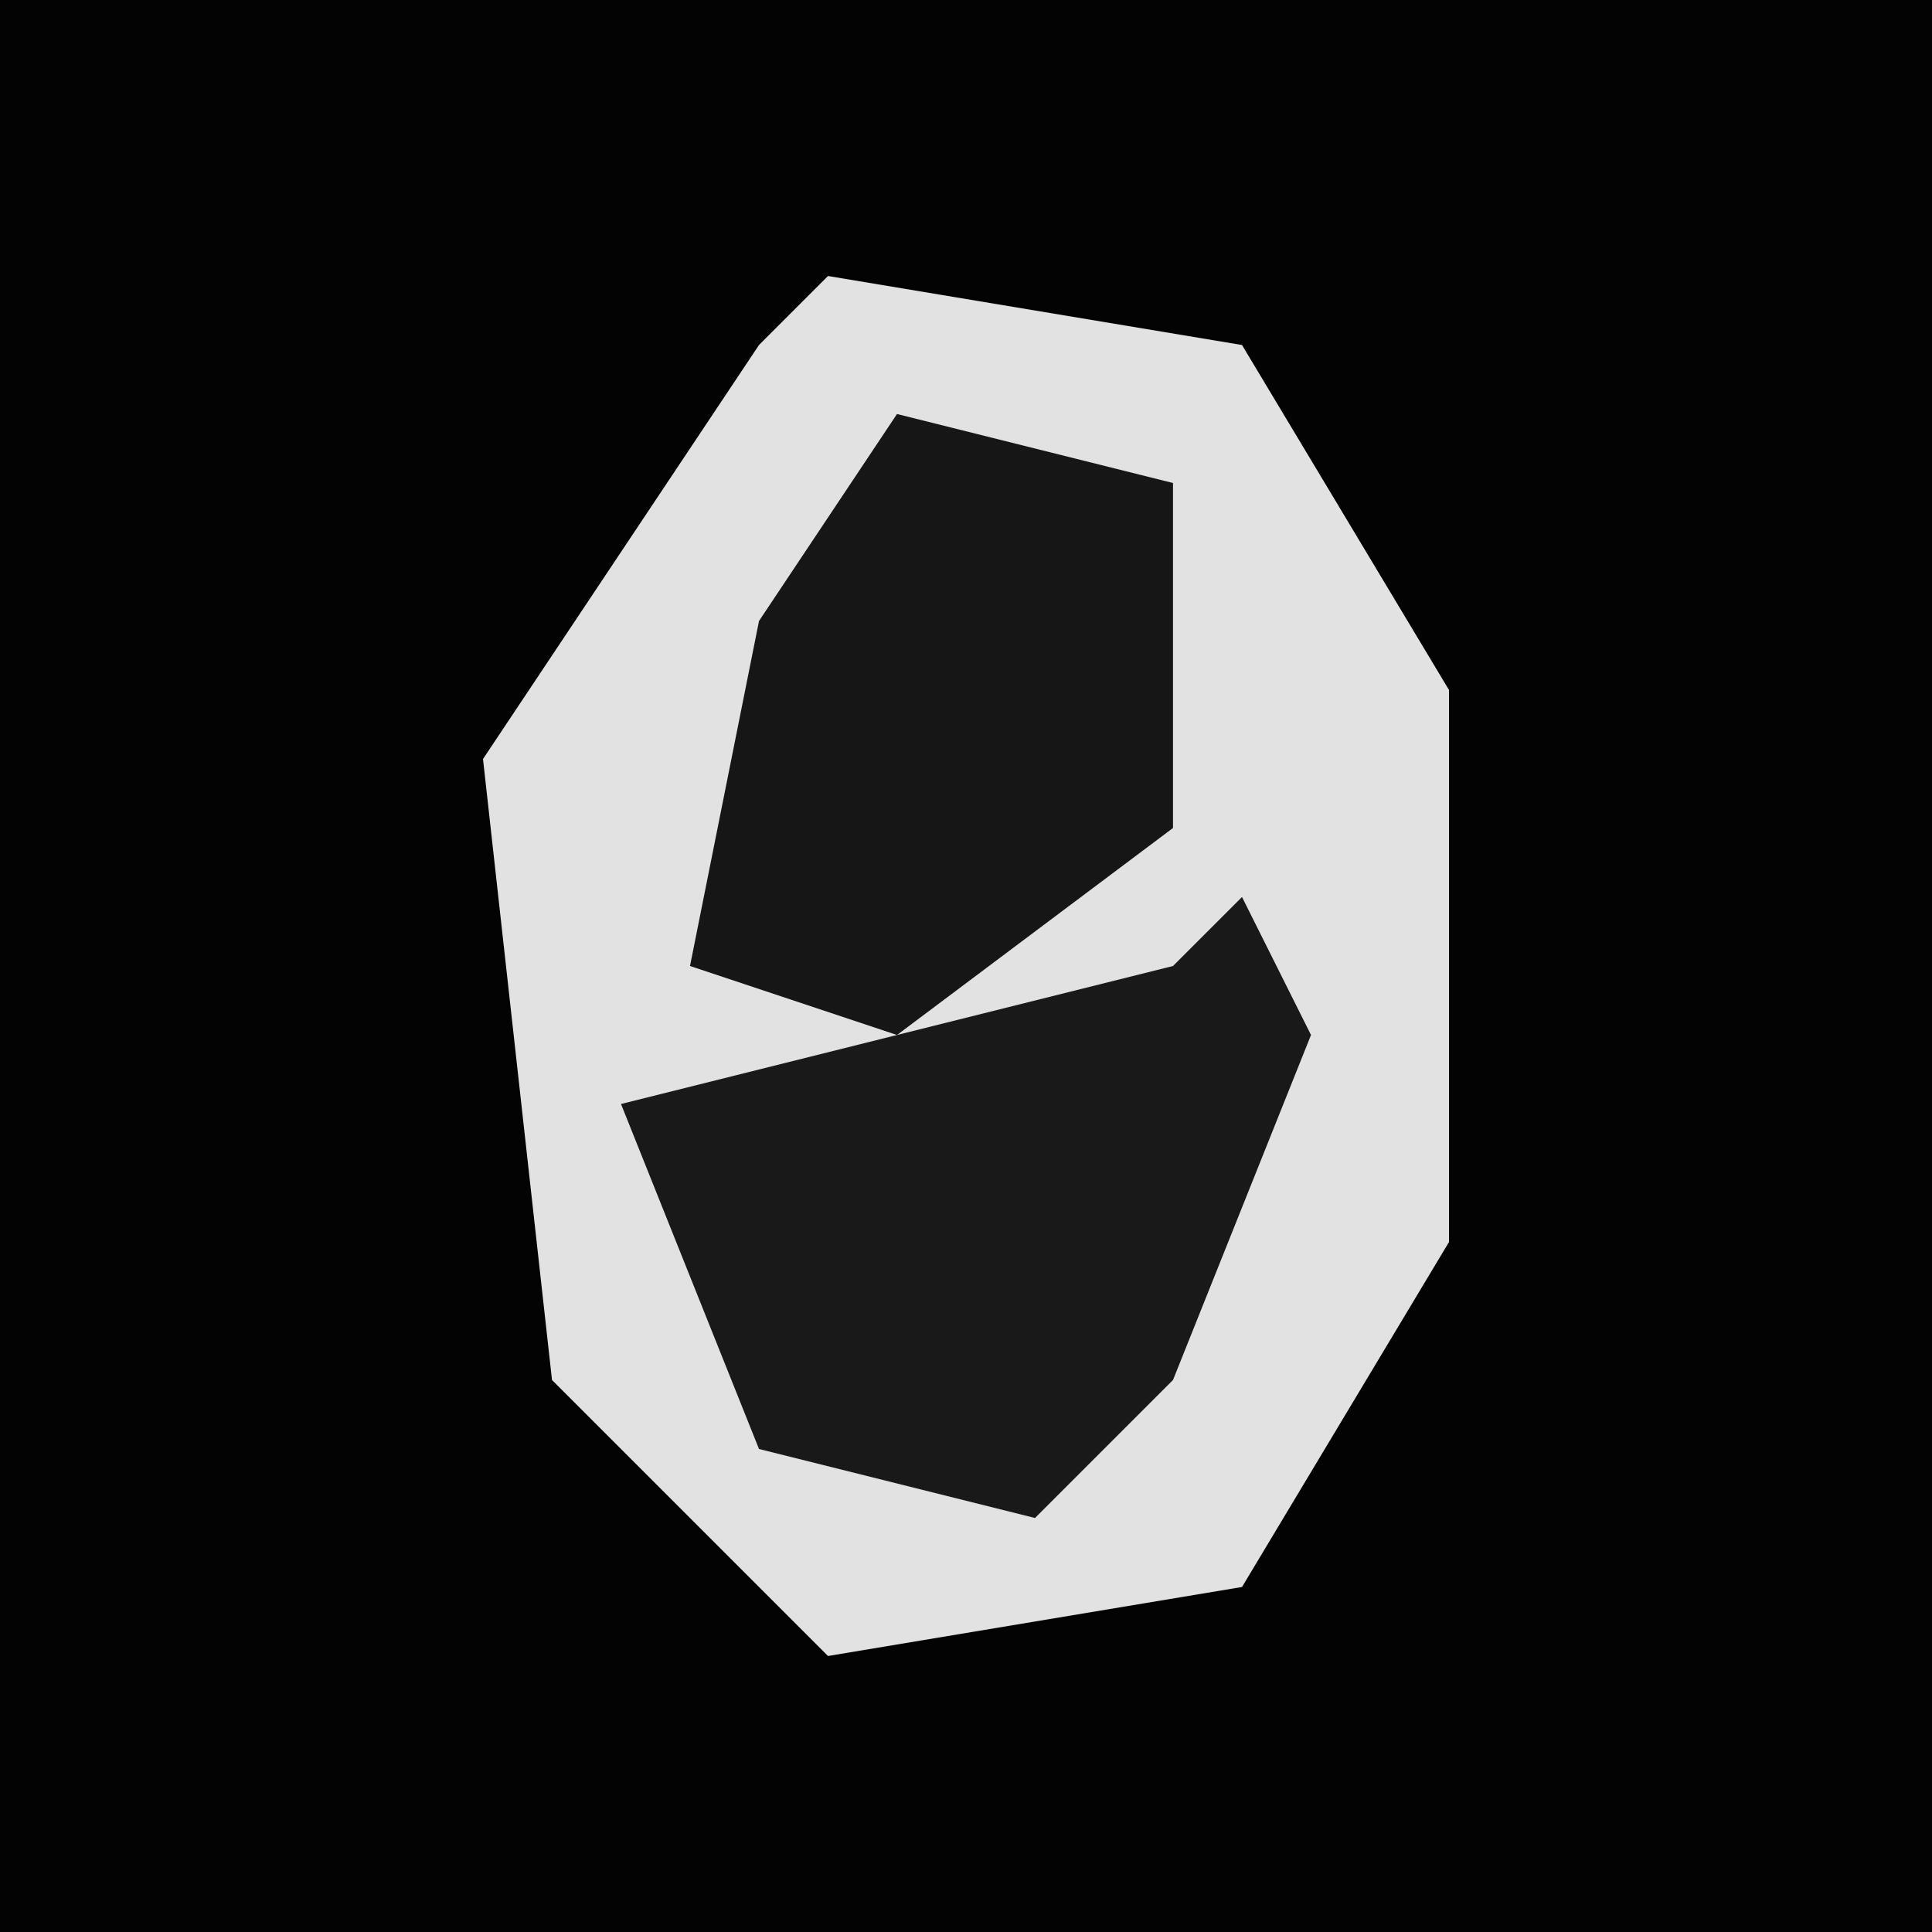 <?xml version="1.0" encoding="UTF-8"?>
<svg version="1.1" xmlns="http://www.w3.org/2000/svg" width="28" height="28">
<path d="M0,0 L28,0 L28,28 L0,28 Z " fill="#030303" transform="translate(0,0)"/>
<path d="M0,0 L6,1 L9,6 L9,14 L6,19 L0,20 L-4,16 L-5,7 L-1,1 Z " fill="#E2E2E2" transform="translate(12,4)"/>
<path d="M0,0 L1,2 L-1,7 L-3,9 L-7,8 L-9,3 L-1,1 Z " fill="#191919" transform="translate(18,13)"/>
<path d="M0,0 L4,1 L4,6 L0,9 L-3,8 L-2,3 Z " fill="#161616" transform="translate(13,6)"/>
</svg>
